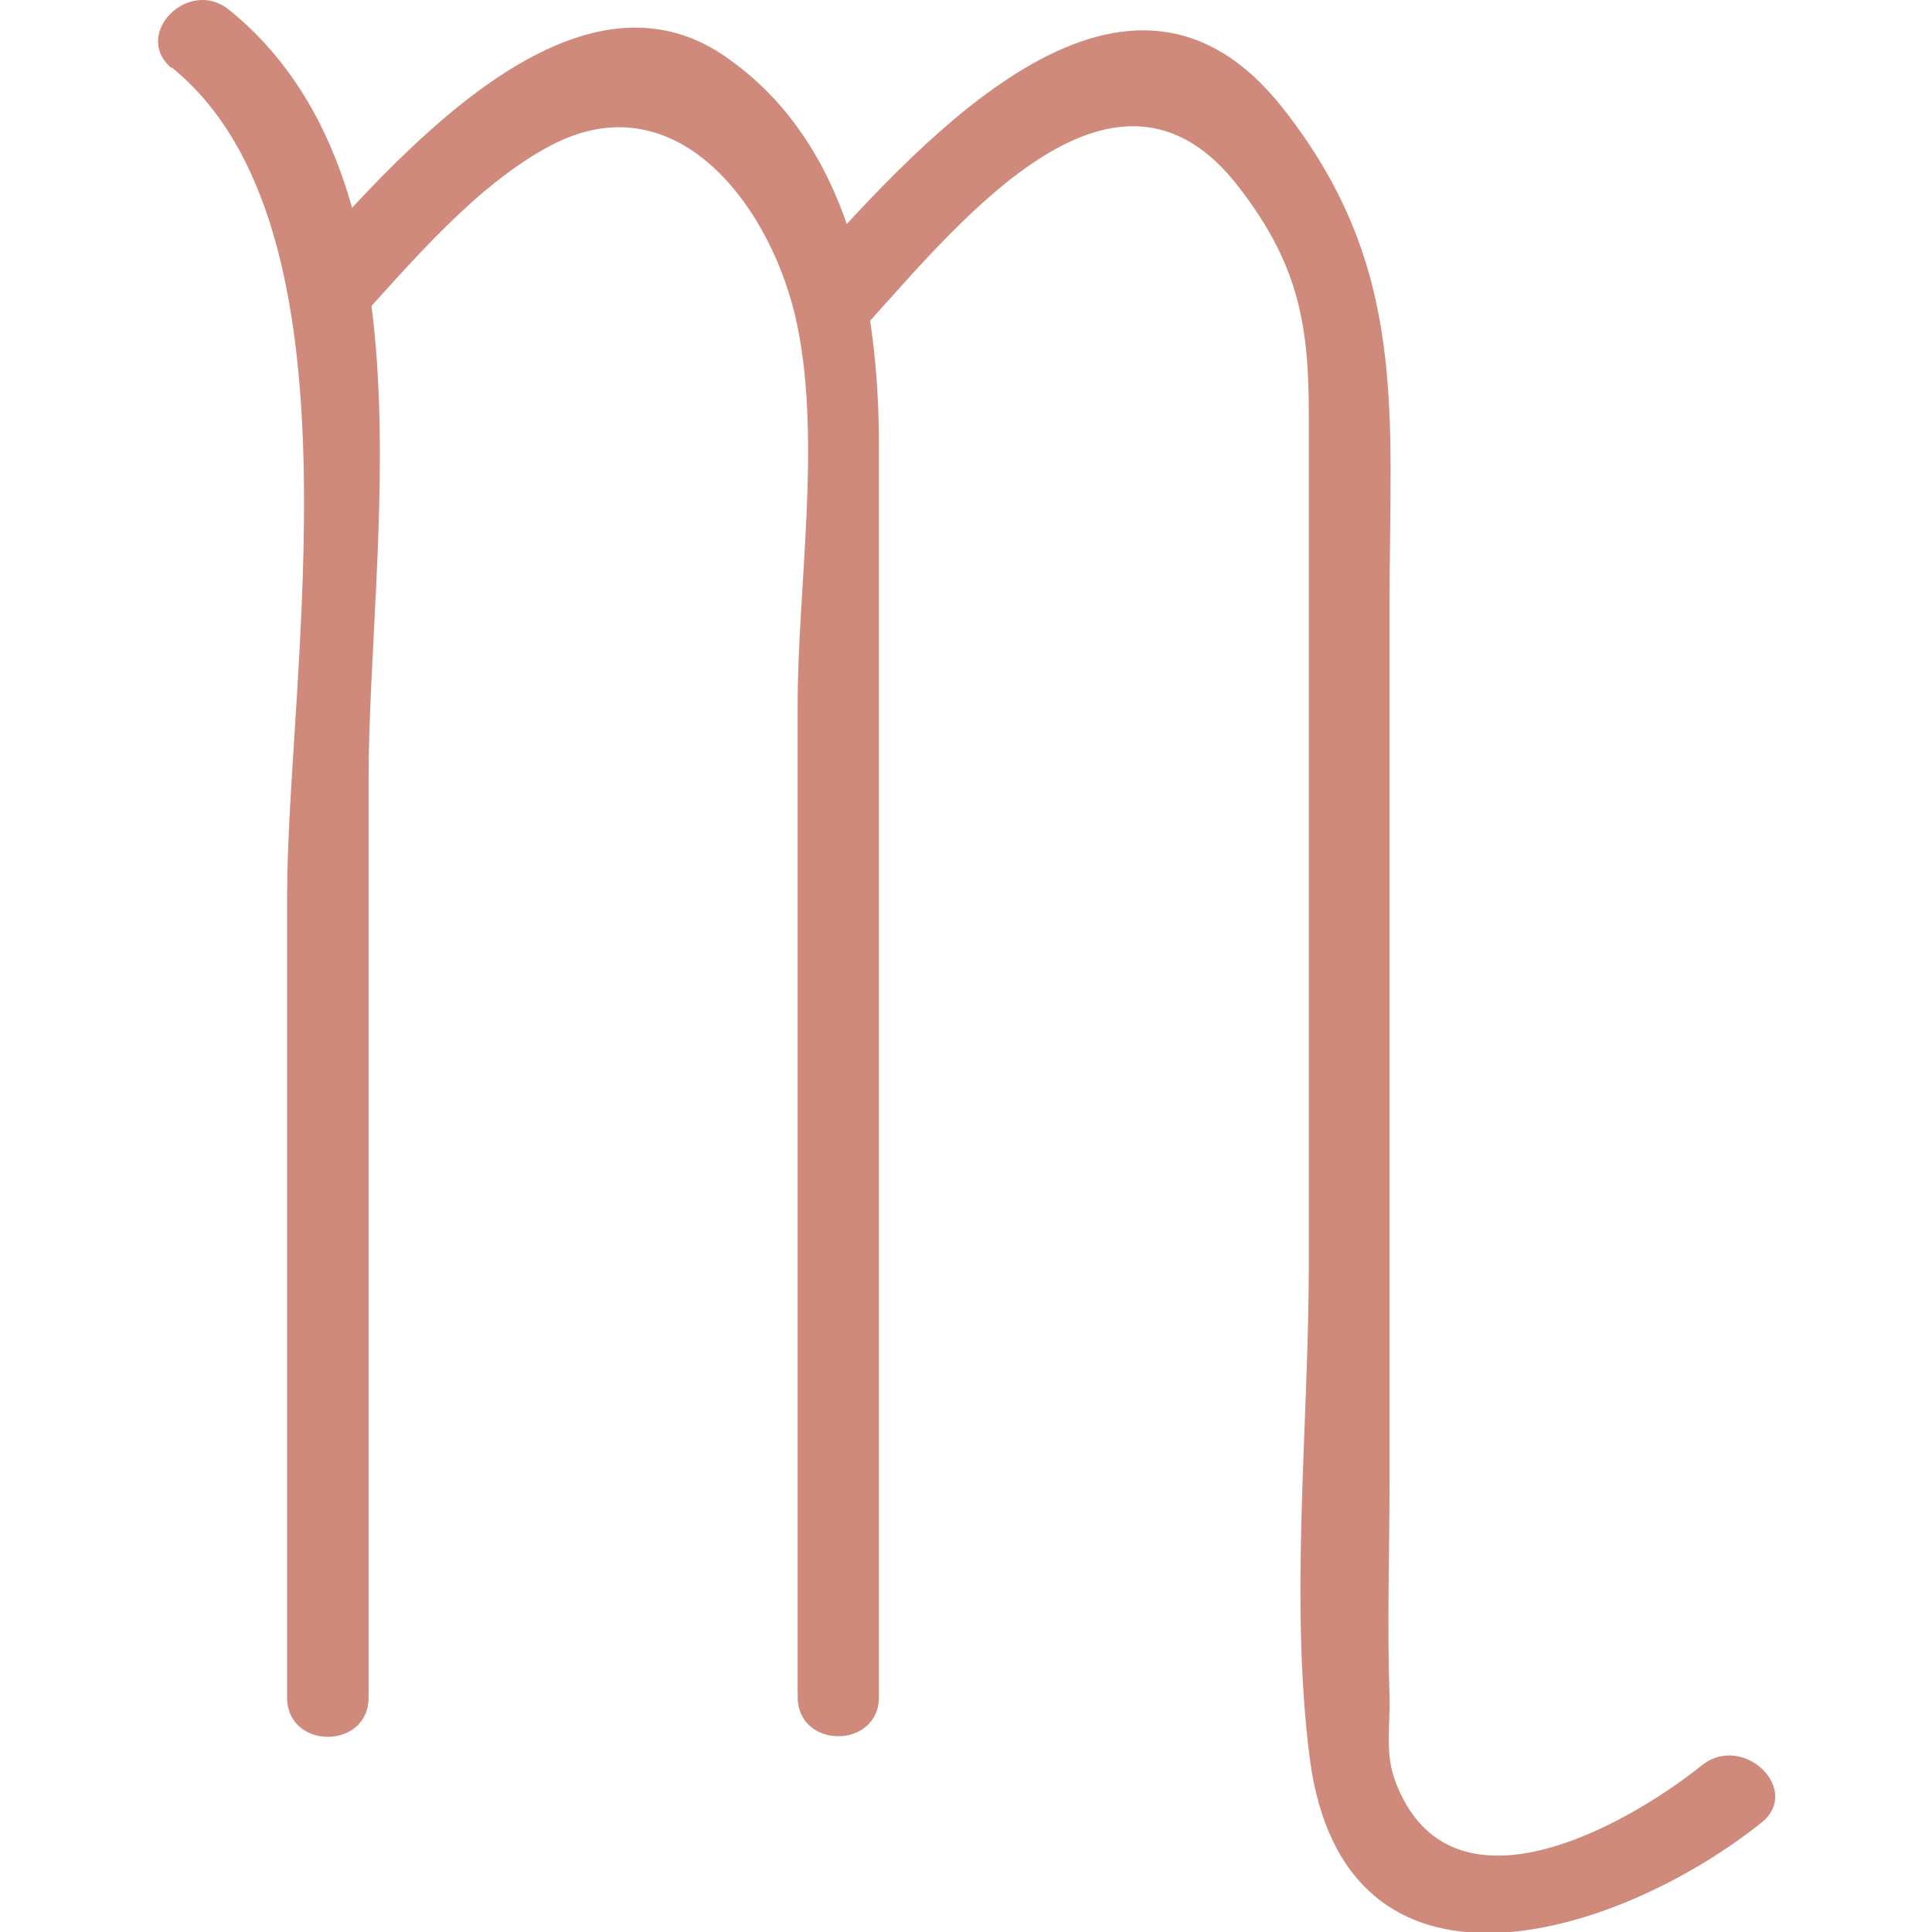 <svg width="500" height="500" data-v-47467140="" xmlns="http://www.w3.org/2000/svg" viewBox="0 0 83.13 99.33" class="" fill="#cf8a7c"><defs data-v-47467140=""></defs><title data-v-47467140="">Scorpio</title><g data-v-47467140="" id="Layer_2" data-name="Layer 2"><g data-v-47467140="" id="Scorpio_Mono" data-name="Scorpio Mono"><path data-v-47467140="" d="M.72,3.46C10.89,11.67,6.66,34.77,6.66,46.1V87.27c0,2.7,4.19,2.7,4.19,0V40.11C10.85,28,14.46,9.2,3.67.5c-2.07-1.68-5,1.27-2.95,3Z" class="cls-1"></path><path data-v-47467140="" d="M10.24,16.58c2.82-3.13,6.21-7.11,9.94-9.08C26.74,4,31.7,10.77,32.91,16.82s0,13.39,0,19.42v51c0,2.7,4.18,2.7,4.18,0V23c0-7.18-1.4-15.7-8-20.16-7.8-5.26-16.9,5.39-21.79,10.82-1.8,2,1.15,5,3,3Z" class="cls-1"></path><path data-v-47467140="" d="M79.45,90.72c-4,3.21-13,8.23-15.8.9-.57-1.49-.26-2.92-.31-4.42-.13-3.64,0-7.31,0-11V31c0-9.76,1-17.21-5.47-25.42C49.94-4.53,39.67,6.8,33.52,13.62c-1.8,2,1.15,5,3,3,4.92-5.46,12.82-15.14,19.07-7,3.1,4,3.6,7.13,3.6,11.71V65c0,8.24-1,17.22.05,25.42,1.79,13.48,15.64,9.31,23.21,3.3,2.11-1.67-.87-4.61-3-3Z" class="cls-1"></path></g></g></svg>